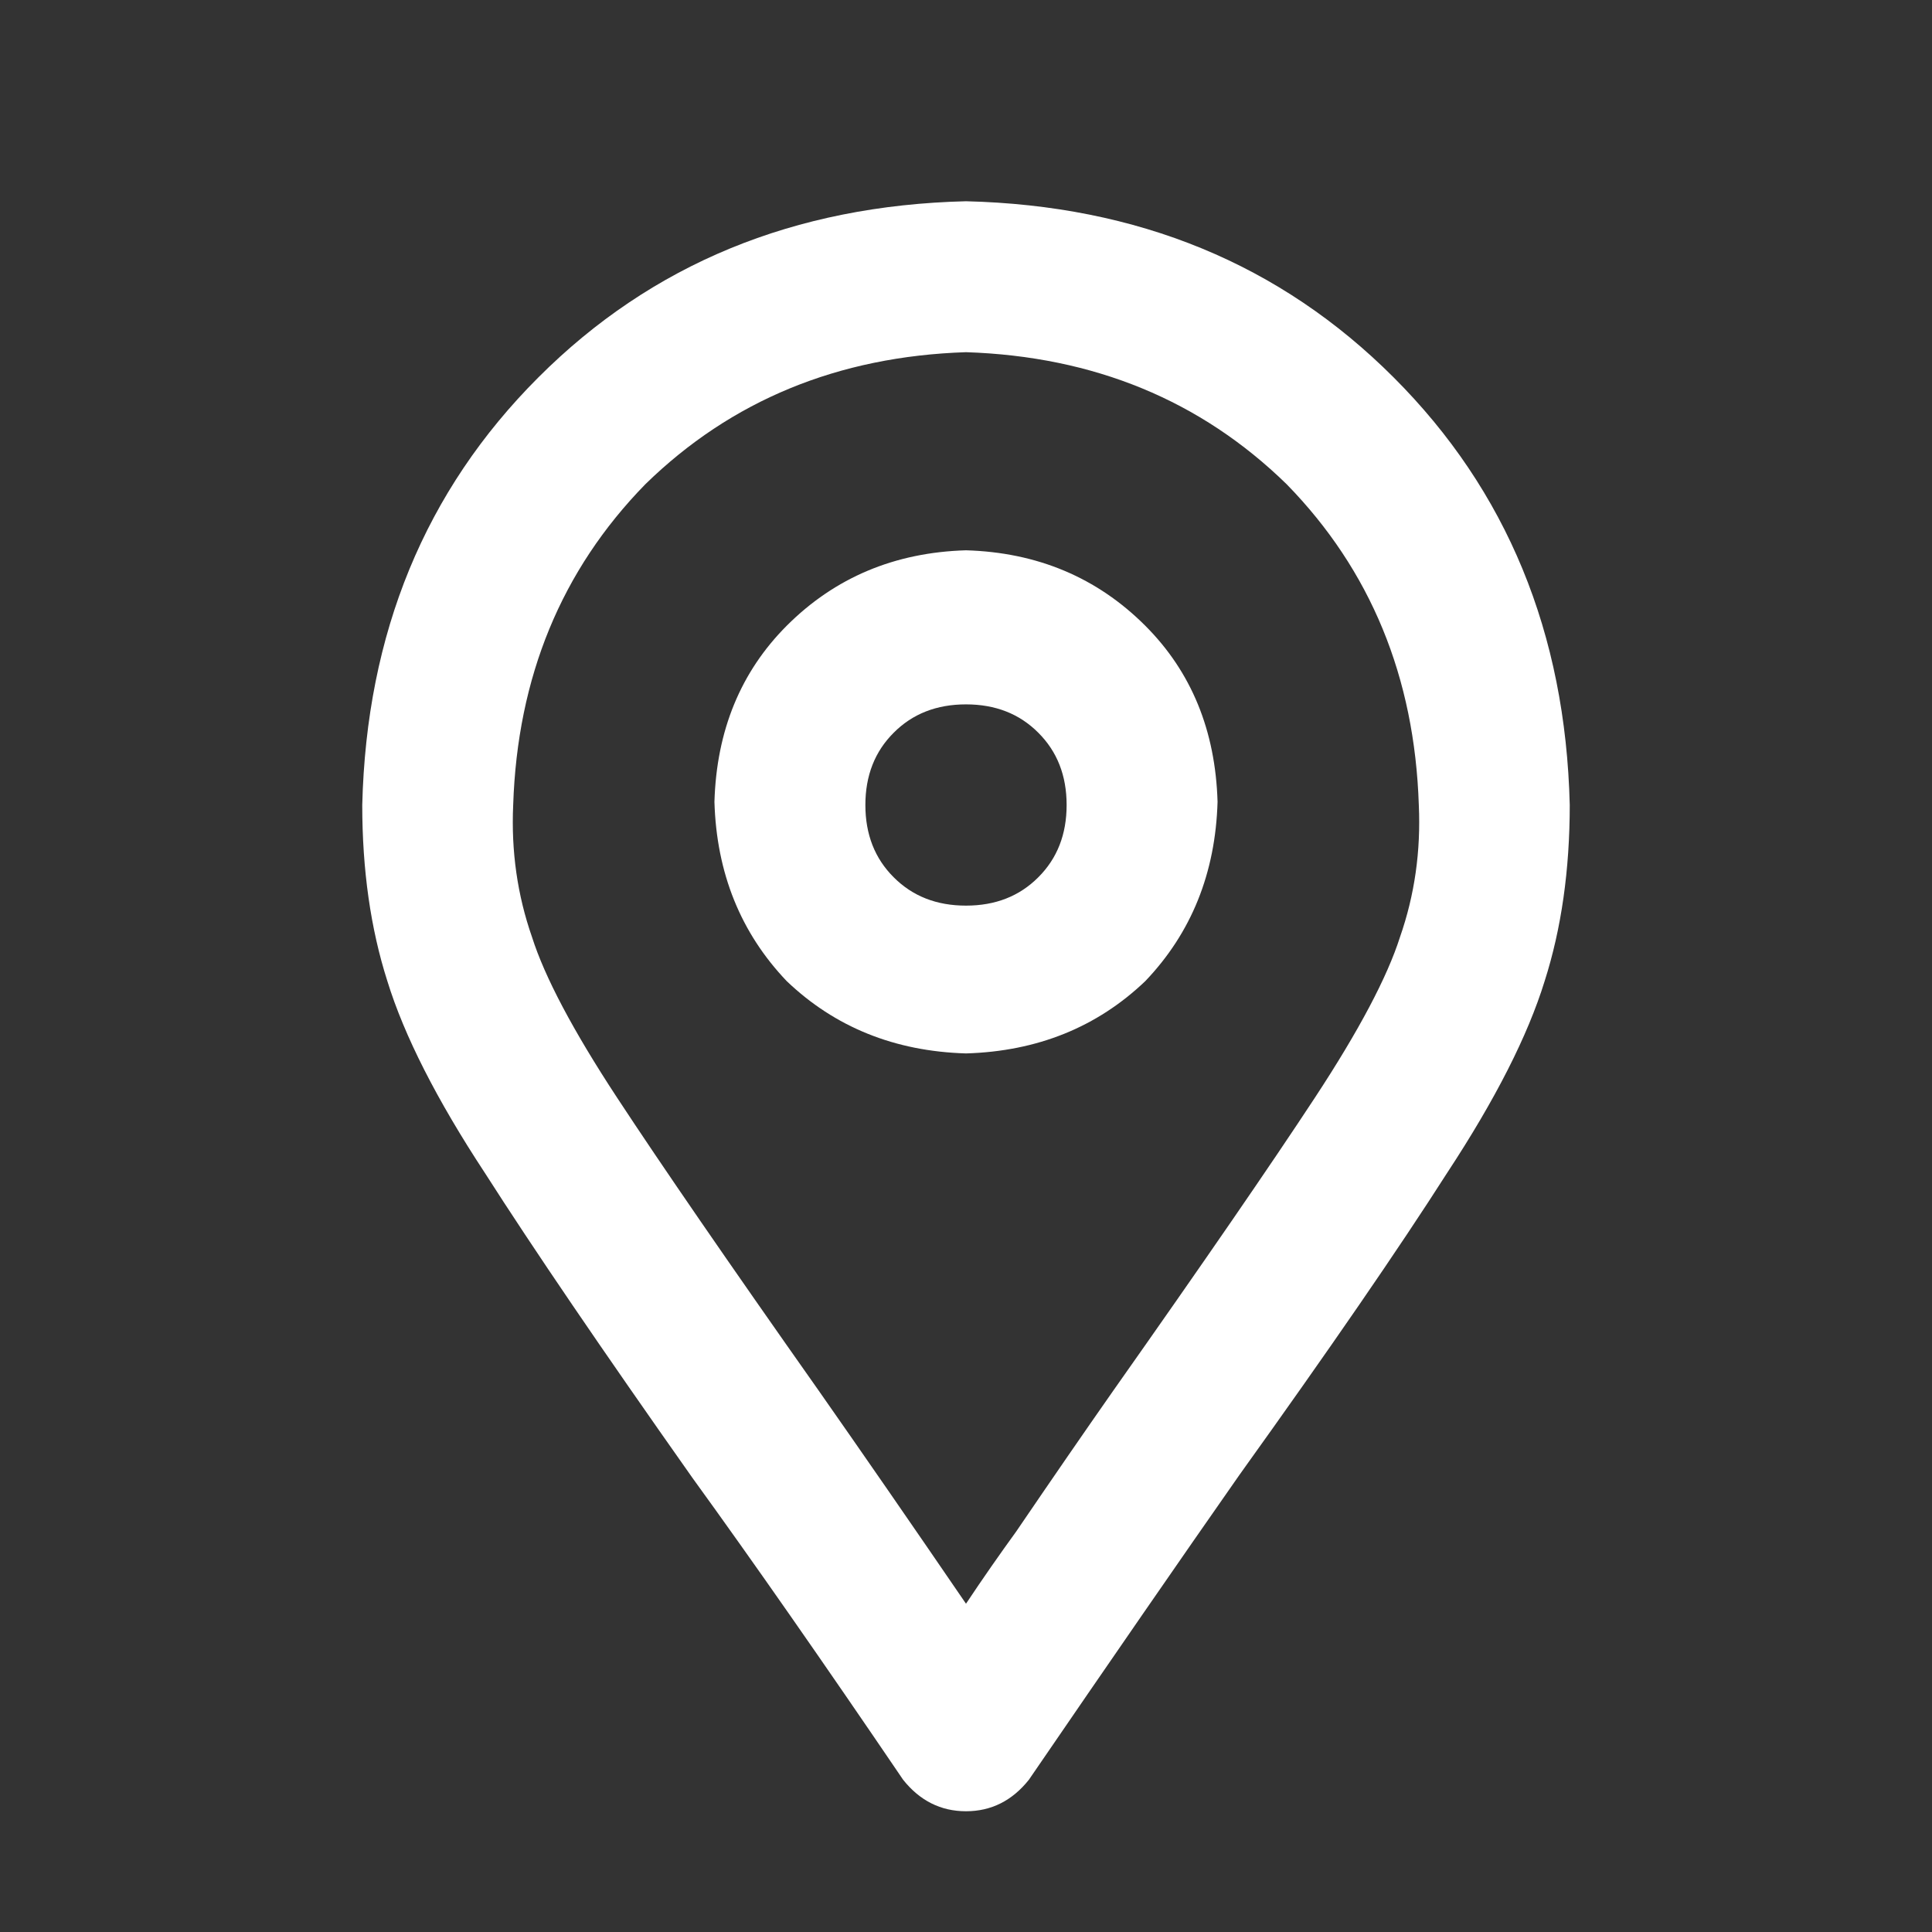 <svg width="24" height="24" viewBox="0 0 24 24" fill="none" xmlns="http://www.w3.org/2000/svg">
<rect x="0" y="0" width="24" height="24" fill="#333333" stroke="none"/>
<path d="M12 2.5C14.135 2.552 15.906 3.281 17.312 4.688C18.719 6.094 19.448 7.865 19.5 10C19.5 10.807 19.396 11.537 19.188 12.188C18.979 12.865 18.576 13.659 17.977 14.57C17.378 15.508 16.518 16.758 15.398 18.32C14.669 19.362 13.797 20.625 12.781 22.109C12.573 22.37 12.312 22.5 12 22.5C11.688 22.5 11.427 22.37 11.219 22.109C10.229 20.651 9.357 19.401 8.602 18.359C7.482 16.771 6.622 15.508 6.023 14.57C5.424 13.659 5.021 12.865 4.812 12.188C4.604 11.537 4.5 10.807 4.5 10C4.552 7.865 5.281 6.094 6.688 4.688C8.094 3.281 9.865 2.552 12 2.5ZM12 19.922C12.208 19.609 12.417 19.31 12.625 19.023C13.068 18.372 13.471 17.787 13.836 17.266C14.956 15.677 15.789 14.466 16.336 13.633C16.883 12.8 17.234 12.135 17.391 11.641C17.573 11.12 17.651 10.573 17.625 10C17.573 8.411 17.026 7.083 15.984 6.016C14.917 4.974 13.588 4.427 12 4.375C10.412 4.427 9.083 4.974 8.016 6.016C6.974 7.083 6.427 8.411 6.375 10C6.349 10.573 6.427 11.12 6.609 11.641C6.766 12.135 7.117 12.8 7.664 13.633C8.211 14.466 9.044 15.677 10.164 17.266C10.711 18.047 11.323 18.932 12 19.922ZM12 6.836C12.885 6.862 13.628 7.174 14.227 7.773C14.8 8.346 15.099 9.076 15.125 9.961C15.099 10.846 14.8 11.588 14.227 12.188C13.628 12.76 12.885 13.06 12 13.086C11.115 13.06 10.372 12.76 9.773 12.188C9.201 11.588 8.901 10.846 8.875 9.961C8.901 9.076 9.201 8.346 9.773 7.773C10.372 7.174 11.115 6.862 12 6.836ZM12 11.25C12.365 11.25 12.664 11.133 12.898 10.898C13.133 10.664 13.25 10.365 13.25 10C13.25 9.635 13.133 9.336 12.898 9.102C12.664 8.867 12.365 8.75 12 8.75C11.635 8.75 11.336 8.867 11.102 9.102C10.867 9.336 10.75 9.635 10.75 10C10.75 10.365 10.867 10.664 11.102 10.898C11.336 11.133 11.635 11.25 12 11.25Z" fill="white"/>
</svg>
